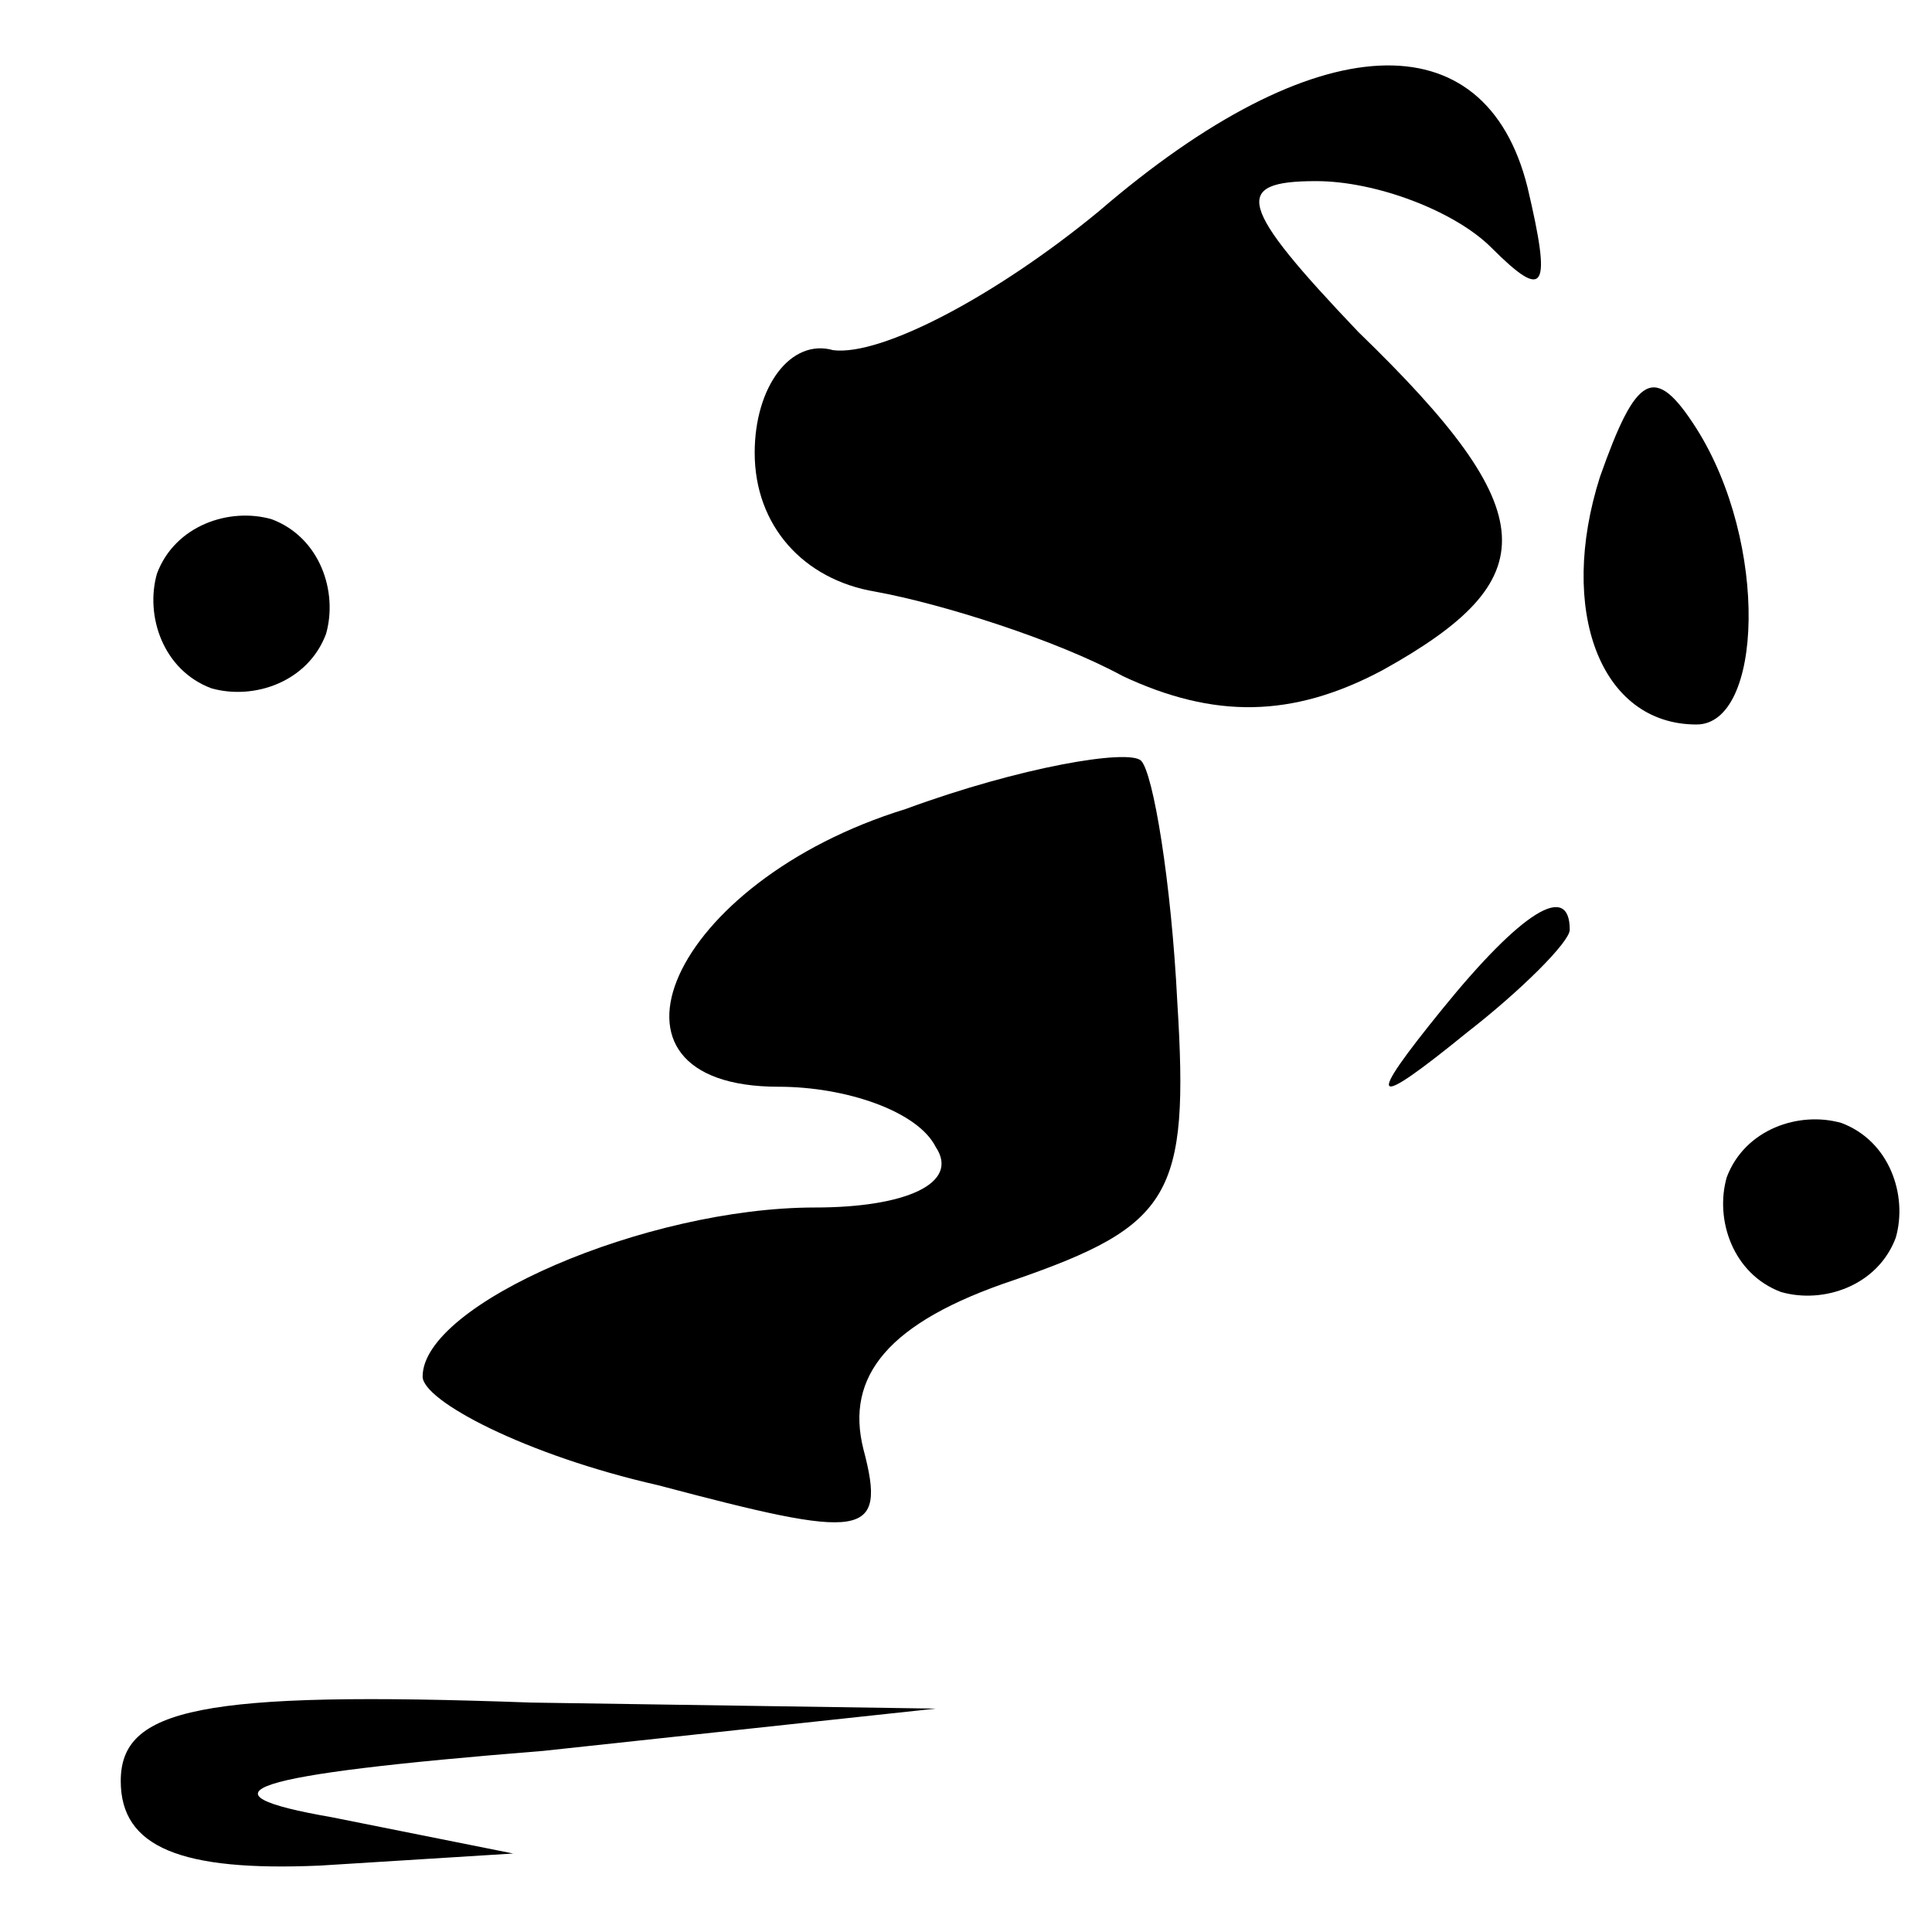 <?xml version="1.0" standalone="no"?>
<!DOCTYPE svg PUBLIC "-//W3C//DTD SVG 20010904//EN"
 "http://www.w3.org/TR/2001/REC-SVG-20010904/DTD/svg10.dtd">
<svg version="1.0" xmlns="http://www.w3.org/2000/svg"
 width="32pt" height="32pt" viewBox="0 0 32 32"
 preserveAspectRatio="xMidYMid meet">
<g transform="translate(0,32) scale(0.1,-0.1)"
fill="#000000" stroke="none">
<path fill="#000000" stroke="none" d="M182 285 c-17 -14 -36 -24 -44 -23 -7
2 -13 -6 -13 -17 0 -12 8 -21 20 -23 11 -2 30 -8 41 -14 15 -7 28 -7 43 1 27
15 27 26 -4 56 -20 21 -21 25 -7 25 10 0 23 -5 29 -11 9 -9 10 -7 6 10 -7 28
-35 27 -71 -4z"/>
<path fill="#000000" stroke="none" d="M265 241 c-7 -22 0 -41 16 -41 11 0 12
30 0 49 -7 11 -10 9 -16 -8z"/>
<path fill="#000000" stroke="none" d="M26 225 c-2 -7 1 -16 9 -19 7 -2 16 1
19 9 2 7 -1 16 -9 19 -7 2 -16 -1 -19 -9z"/>
<path fill="#000000" stroke="none" d="M150 186 c-39 -12 -54 -46 -21 -46 11
0 23 -4 26 -10 4 -6 -5 -10 -20 -10 -28 0 -65 -16 -65 -28 0 -4 17 -13 39 -18
34 -9 38 -9 34 6 -3 12 4 21 25 28 26 9 29 14 27 46 -1 20 -4 38 -6 40 -2 2
-20 -1 -39 -8z"/>
<path fill="#000000" stroke="none" d="M239 153 c-13 -16 -12 -17 4 -4 9 7 17
15 17 17 0 8 -8 3 -21 -13z"/>
<path fill="#000000" stroke="none" d="M286 125 c-2 -7 1 -16 9 -19 7 -2 16 1
19 9 2 7 -1 16 -9 19 -7 2 -16 -1 -19 -9z"/>
<path fill="#000000" stroke="none" d="M20 25 c0 -11 10 -15 33 -14 l32 2 -30
6 c-23 4 -15 7 35 11 l65 7 -67 1 c-55 2 -68 -1 -68 -13z"/>
</g>
</svg>
